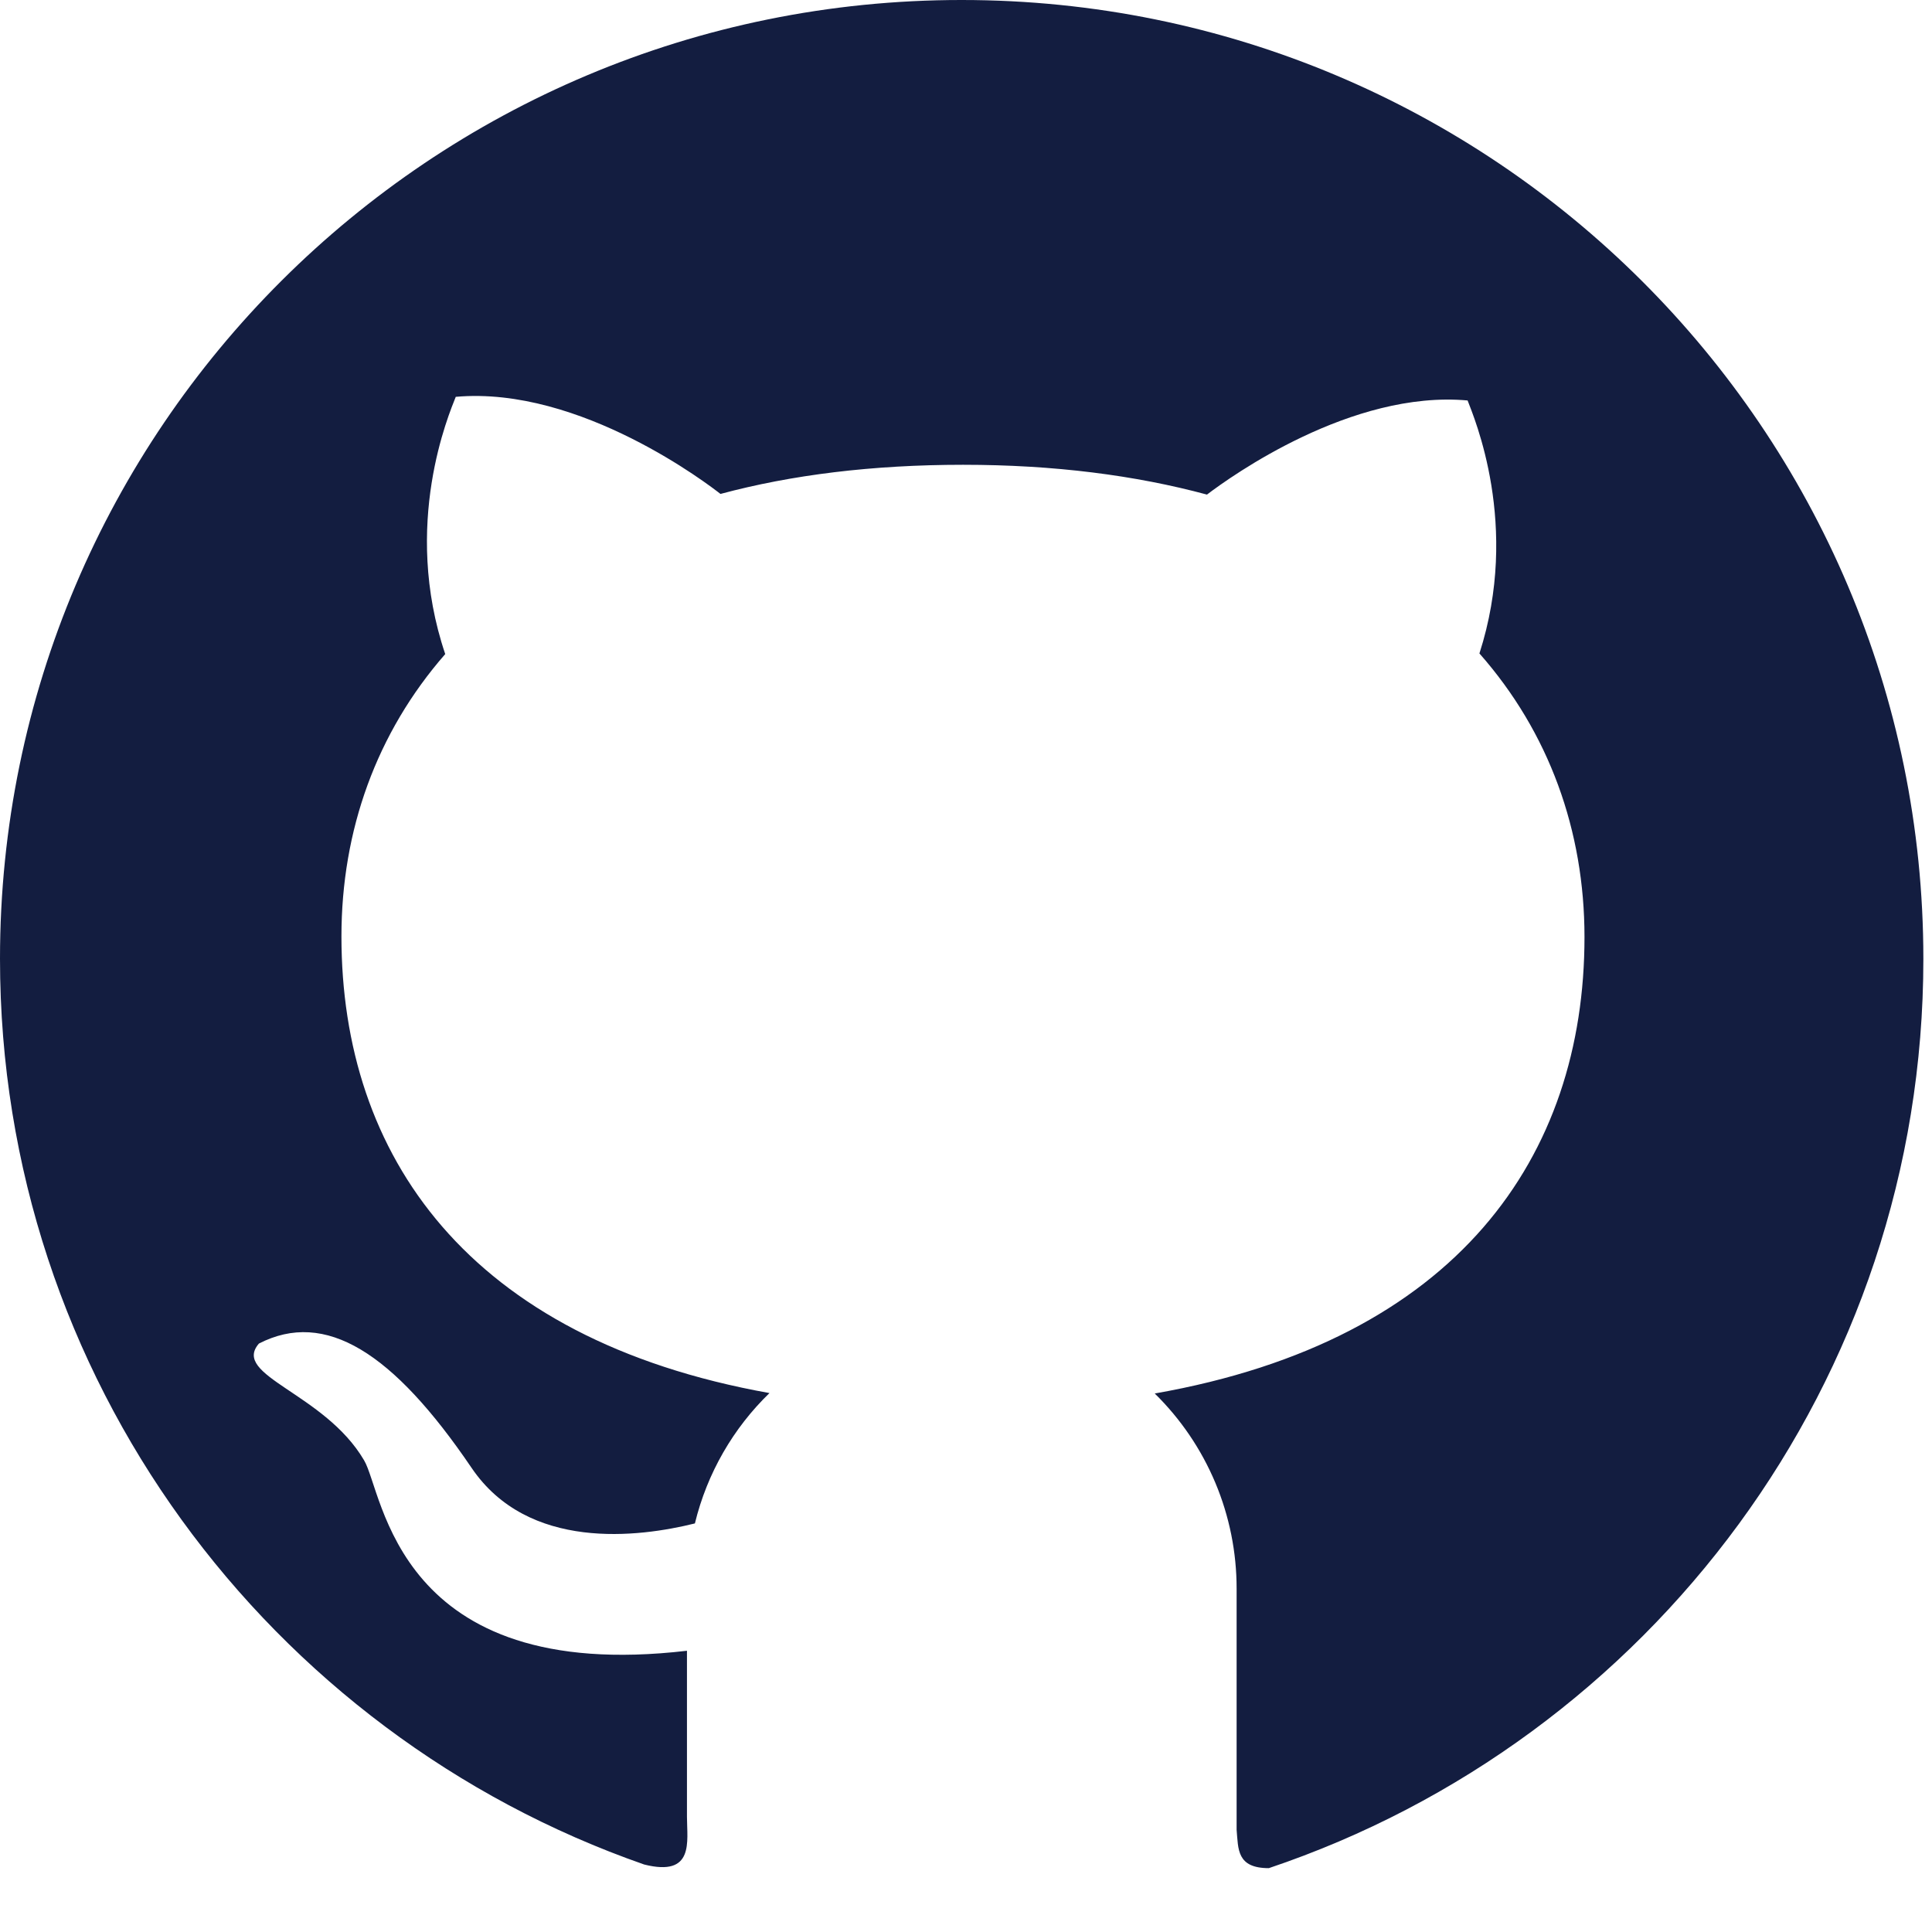 <svg width="100" height="100" viewBox="0 0 100 100" fill="none" xmlns="http://www.w3.org/2000/svg">
<path d="M49.782 4.15524e-06C22.277 -0.011 0 22.204 0 49.624C0 71.306 13.936 89.738 33.344 96.507C35.957 97.161 35.557 95.308 35.557 94.043V85.443C20.464 87.208 19.853 77.243 18.841 75.579C16.794 72.094 11.956 71.207 13.402 69.542C16.839 67.778 20.342 69.986 24.402 75.967C27.338 80.306 33.066 79.573 35.968 78.852C36.602 76.244 37.959 73.914 39.828 72.105C24.19 69.309 17.673 59.788 17.673 48.47C17.673 42.977 19.486 37.928 23.045 33.855C20.776 27.142 23.256 21.394 23.59 20.54C30.052 19.963 36.769 25.156 37.292 25.566C40.962 24.579 45.155 24.057 49.849 24.057C54.564 24.057 58.768 24.601 62.472 25.6C63.729 24.645 69.957 20.185 75.963 20.728C76.285 21.583 78.71 27.198 76.575 33.822C80.178 37.906 82.013 42.999 82.013 48.503C82.013 59.844 75.451 69.376 59.769 72.127C61.113 73.445 62.179 75.017 62.907 76.751C63.634 78.485 64.008 80.346 64.007 82.225V94.709C64.096 95.708 64.007 96.695 65.675 96.695C85.372 90.071 99.553 71.506 99.553 49.635C99.553 22.204 77.264 4.15524e-06 49.782 4.15524e-06V4.15524e-06Z" fill="#131D40"/>
</svg>

